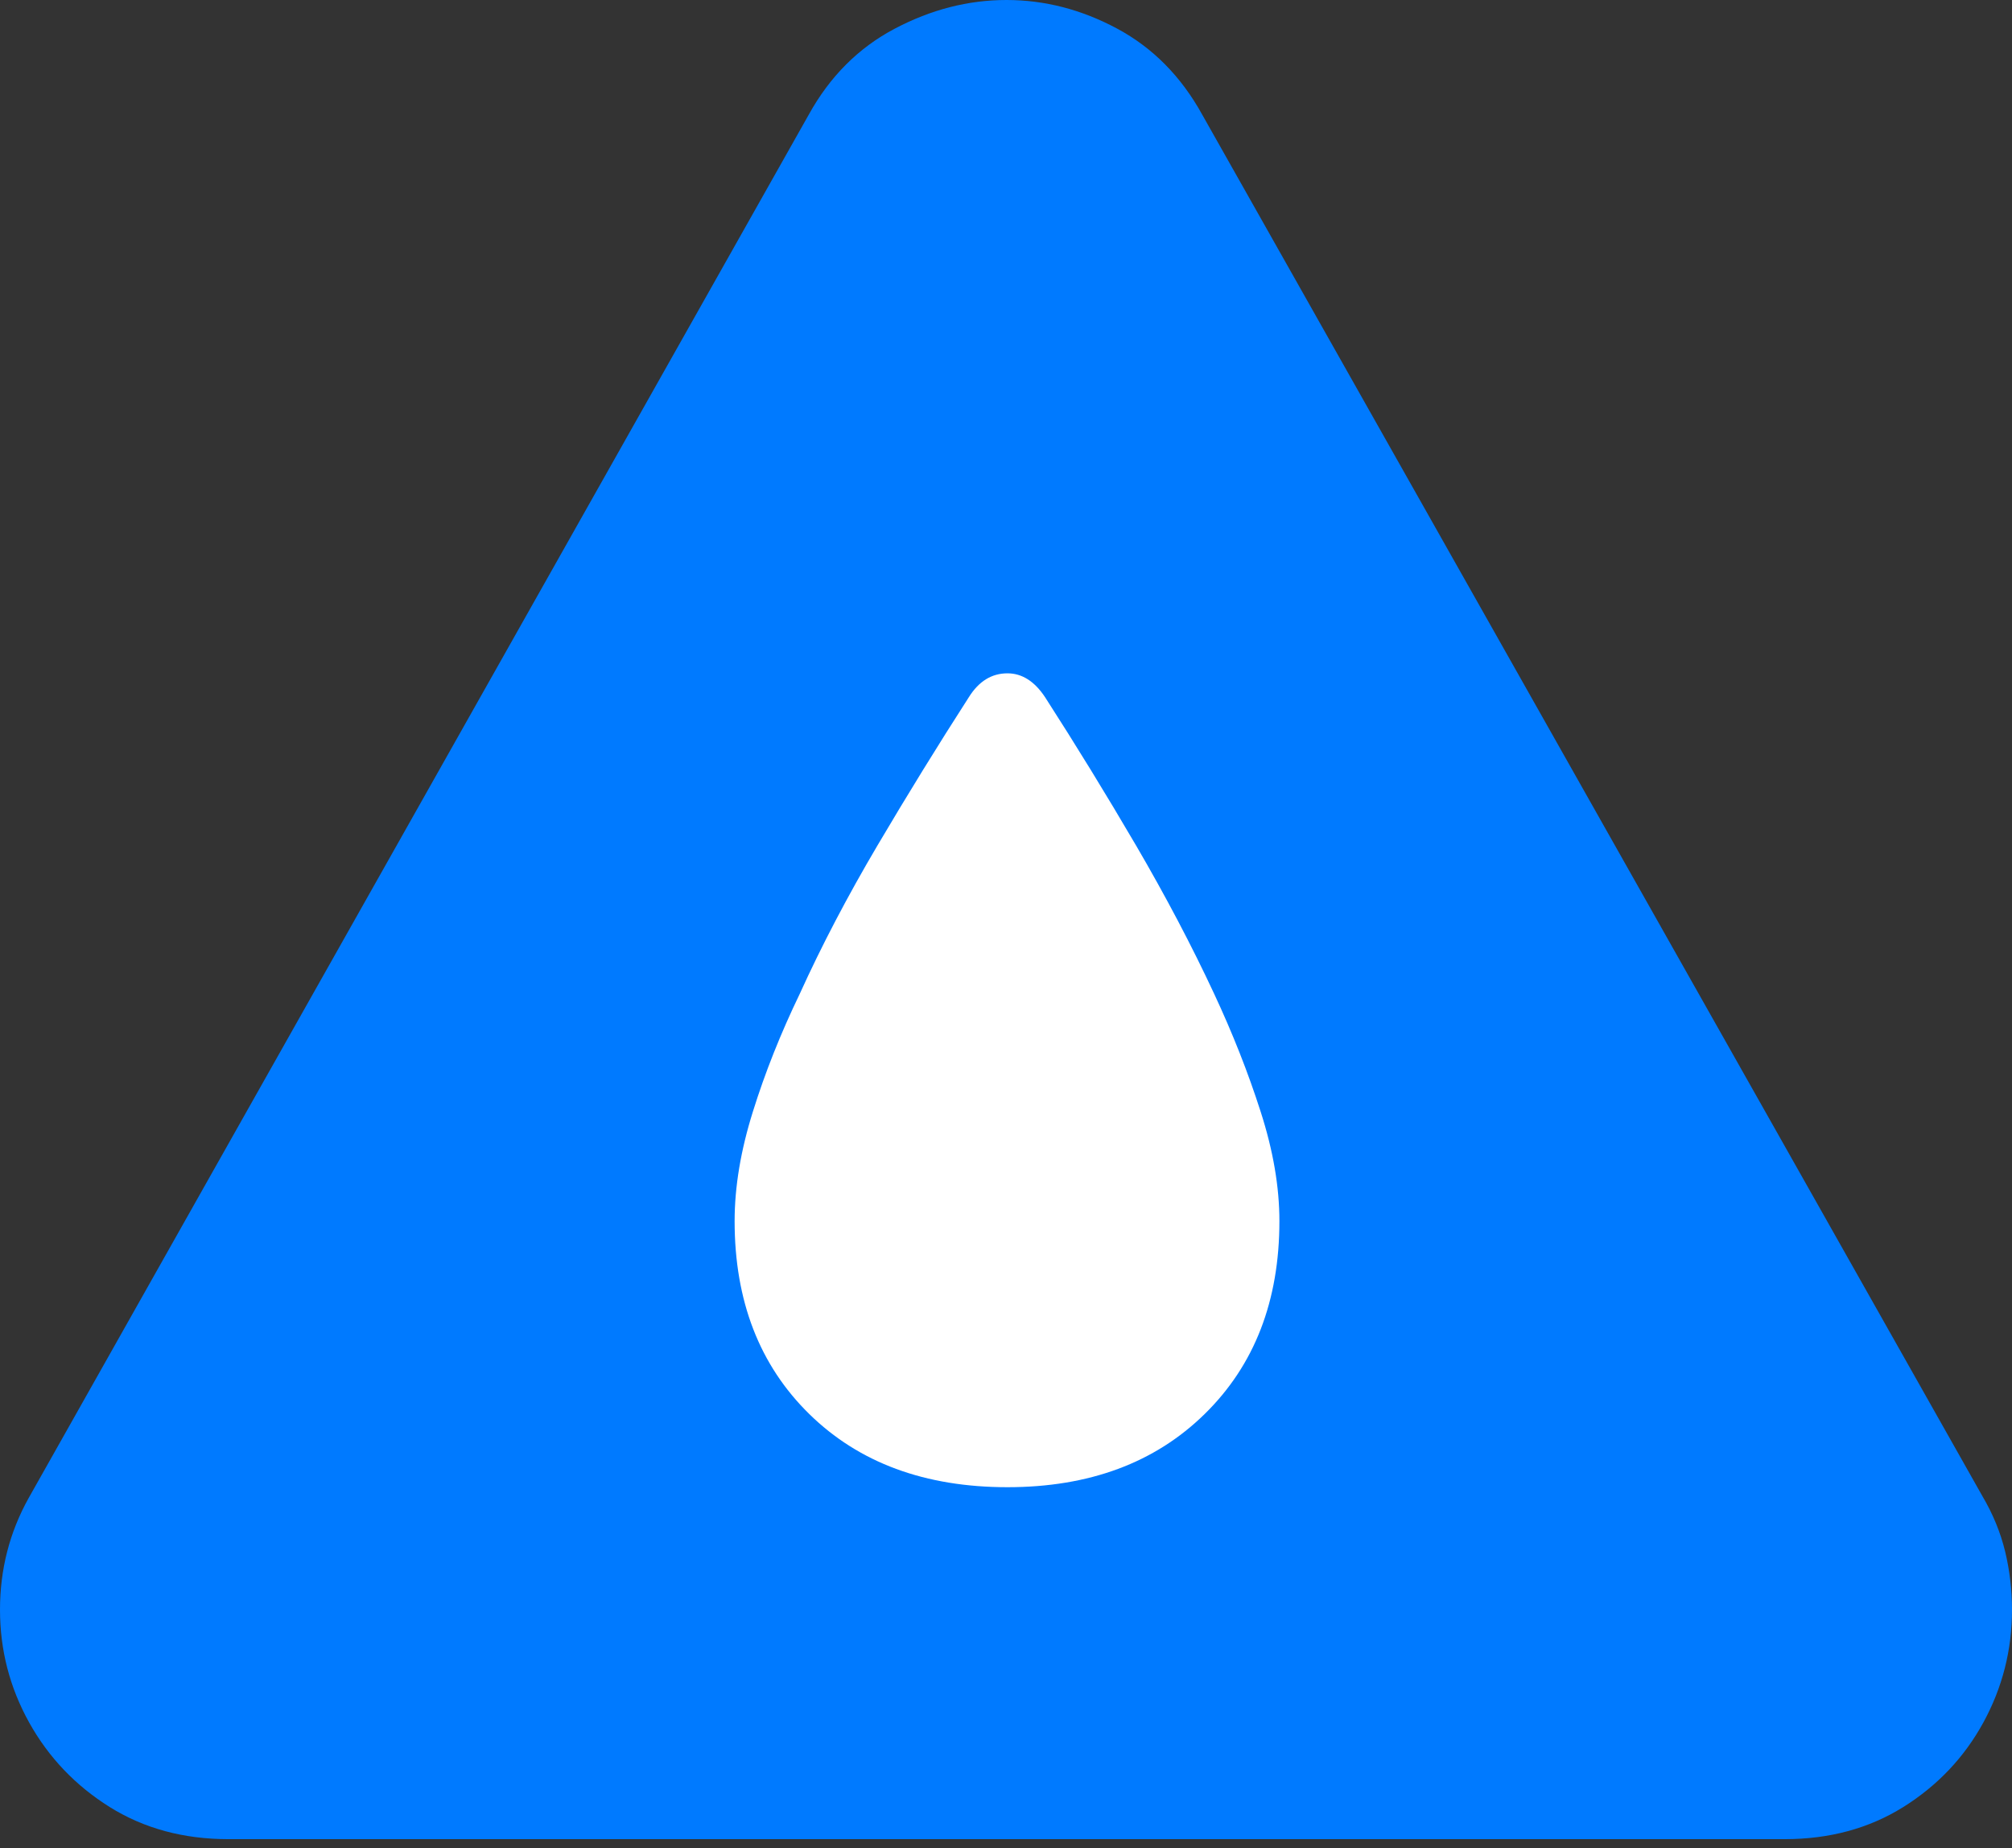 <?xml version="1.0" encoding="UTF-8"?>
<!--Generator: Apple Native CoreSVG 175-->
<!DOCTYPE svg
PUBLIC "-//W3C//DTD SVG 1.1//EN"
       "http://www.w3.org/Graphics/SVG/1.1/DTD/svg11.dtd">
<svg version="1.1" xmlns="http://www.w3.org/2000/svg" xmlns:xlink="http://www.w3.org/1999/xlink" width="19.873" height="18.252">
 <rect width="100%" height="100%" fill="#333333" stroke="none"/>
 <g>
  <rect height="18.252" opacity="0" width="19.873" x="0" y="0"/>
  <path d="M2.256 18.164L17.627 18.164Q18.291 18.164 18.799 17.847Q19.307 17.529 19.59 17.012Q19.873 16.494 19.873 15.898Q19.873 15.605 19.805 15.322Q19.736 15.039 19.58 14.775L11.875 1.133Q11.562 0.566 11.035 0.283Q10.508 0 9.941 0Q9.375 0 8.838 0.283Q8.301 0.566 7.988 1.133L0.283 14.795Q0 15.303 0 15.898Q0 16.494 0.288 17.012Q0.576 17.529 1.084 17.847Q1.592 18.164 2.256 18.164Z" fill="#007aff"/>
  <path d="M9.951 14.688Q8.73 14.688 7.993 13.965Q7.256 13.242 7.256 12.06Q7.256 11.553 7.437 10.977Q7.617 10.4 7.9 9.814Q8.223 9.102 8.667 8.35Q9.111 7.598 9.57 6.885Q9.717 6.65 9.951 6.65Q10.166 6.65 10.322 6.885Q10.781 7.598 11.221 8.35Q11.66 9.102 11.992 9.814Q12.266 10.4 12.451 10.977Q12.637 11.553 12.637 12.06Q12.637 13.242 11.899 13.965Q11.162 14.688 9.951 14.688Z" fill="#ffffff"/>
 </g>
</svg>
